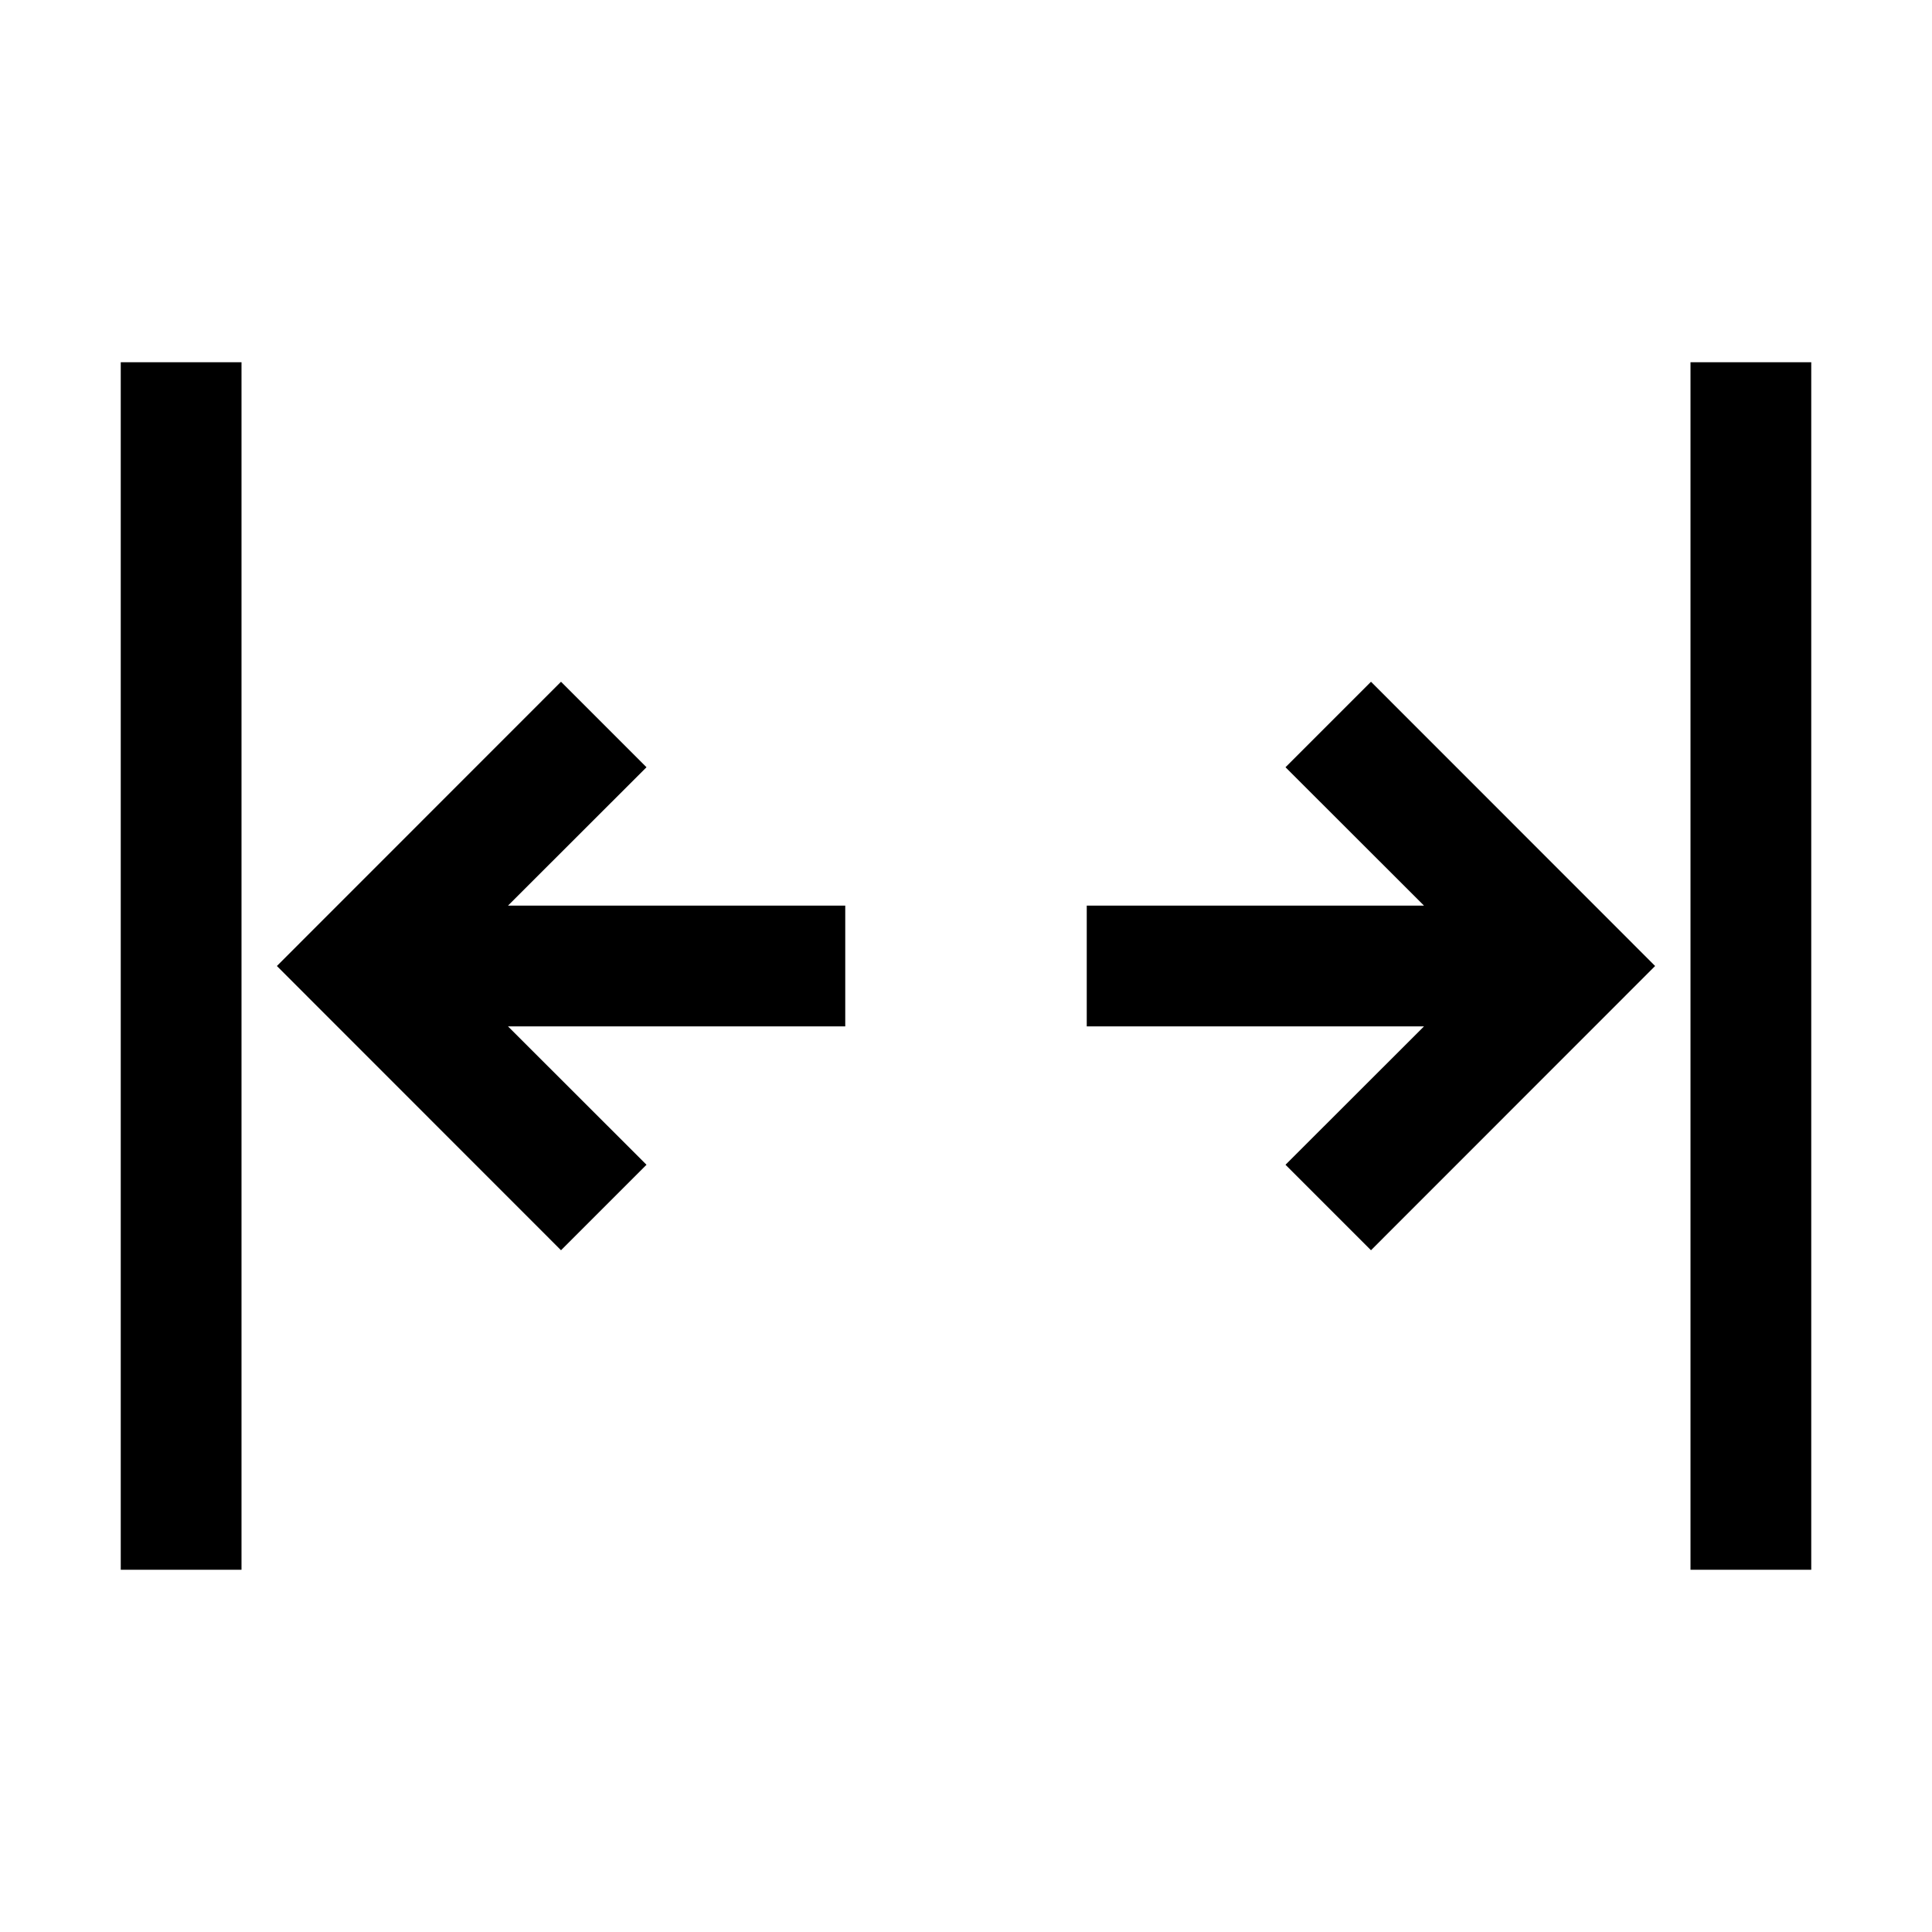 <svg xmlns="http://www.w3.org/2000/svg" width="3em" height="3em" viewBox="0 0 16 16"><path fill="currentColor" fill-rule="evenodd" d="M1 13V3h1v10zm14 0h-1V3h1zM4.207 8.5l1.147 1.146l-.708.708L2.293 8l2.353-2.354l.708.708L4.207 7.5H7v1zm7.147-2.854L13.707 8l-2.353 2.354l-.708-.708L11.793 8.5H9v-1h2.793l-1.147-1.146z" clip-rule="evenodd"/></svg>